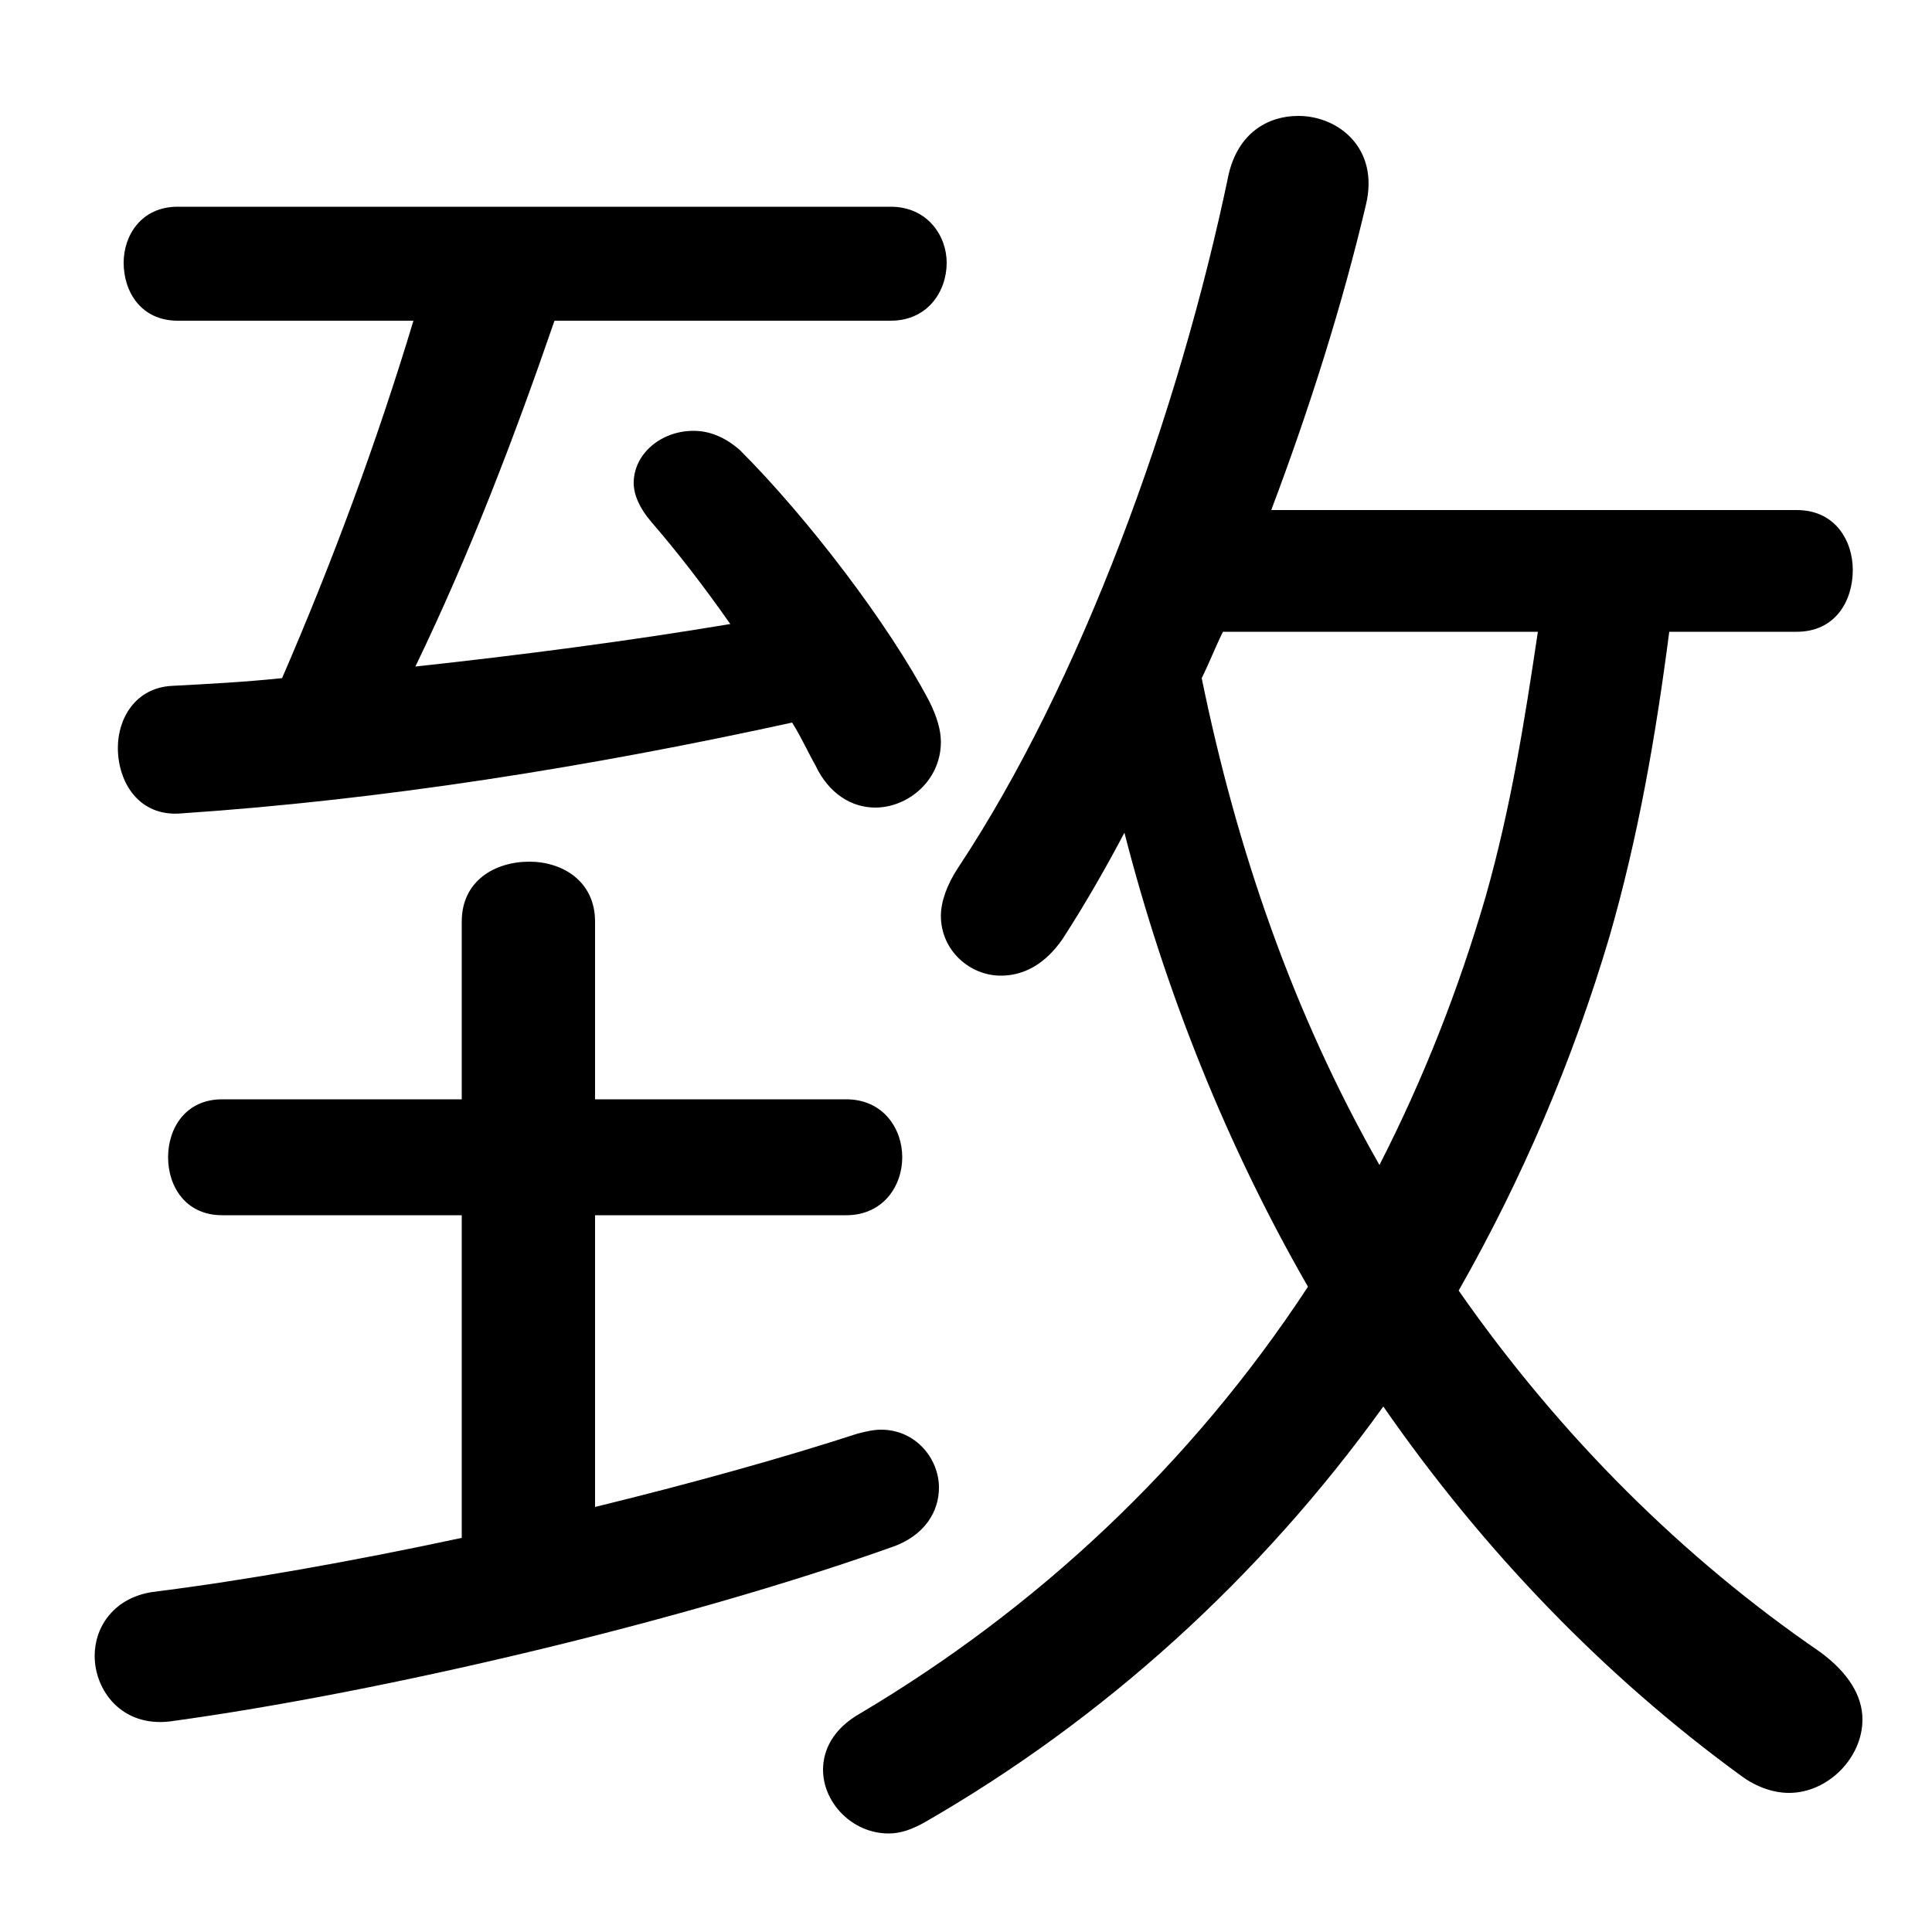 <svg xmlns="http://www.w3.org/2000/svg" viewBox="0 -44.0 50.0 50.0">
    <rect x="0" y="-44.0" width="50.0" height="50.0" fill="#808080" stroke="none"/>
    <g transform="scale(1, -1)">
        <!-- ボディの枠 -->
        <rect x="0" y="-6.0" width="50.0" height="50.0"
            stroke="white" fill="white"/>
        <!-- グリフ座標系の原点 -->
        <circle cx="0" cy="0" r="5" fill="white"/>
        <!-- グリフのアウトライン -->
        <g style="fill:black;stroke:#000000;stroke-width:0;stroke-linecap:round;stroke-linejoin:round;">
        <path d="M 46.5 27.65 C 47.5 27.65 47.95 28.45 47.95 29.25 C 47.95 30.0 47.5 30.8 46.5 30.8 L 32.9 30.8 C 33.9 33.45 34.75 36.15 35.35 38.7 C 35.7 40.15 34.65 41.0 33.6 41.0 C 32.8 41.0 32.05 40.55 31.8 39.5 C 30.5 33.25 27.95 26.3 24.8 21.55 C 24.5 21.1 24.35 20.65 24.35 20.3 C 24.35 19.4 25.1 18.75 25.9 18.75 C 26.5 18.75 27.05 19.05 27.5 19.7 C 28.05 20.55 28.6 21.5 29.1 22.45 C 30.15 18.35 31.75 14.35 33.85 10.7 C 30.8 6.05 26.8 2.35 22.25 -0.35 C 21.55 -0.75 21.3 -1.3 21.3 -1.8 C 21.3 -2.65 22.05 -3.45 23.0 -3.45 C 23.3 -3.45 23.6 -3.35 23.95 -3.15 C 28.55 -0.5 32.6 3.15 35.8 7.6 C 38.4 3.85 41.55 0.6 45.05 -1.95 C 45.45 -2.25 45.9 -2.4 46.3 -2.4 C 47.3 -2.4 48.2 -1.5 48.2 -0.5 C 48.2 0.1 47.85 0.7 47.1 1.25 C 43.6 3.65 40.4 6.8 37.75 10.6 C 39.4 13.5 40.7 16.55 41.65 19.75 C 42.4 22.35 42.85 24.95 43.2 27.65 Z M 39.8 27.65 C 39.45 25.3 39.1 23.1 38.45 20.8 C 37.75 18.4 36.85 16.1 35.7 13.85 C 33.45 17.8 32.0 22.05 31.1 26.45 C 31.3 26.85 31.45 27.25 31.65 27.65 Z M 15.4 12.55 L 21.9 12.55 C 22.85 12.55 23.35 13.3 23.35 14.05 C 23.35 14.8 22.85 15.55 21.9 15.55 L 15.4 15.55 L 15.4 20.15 C 15.4 21.2 14.55 21.7 13.7 21.7 C 12.8 21.7 11.95 21.2 11.95 20.15 L 11.95 15.55 L 5.75 15.55 C 4.8 15.55 4.35 14.8 4.35 14.05 C 4.35 13.3 4.8 12.55 5.75 12.55 L 11.95 12.55 L 11.95 4.2 C 9.15 3.6 6.35 3.1 3.95 2.8 C 2.95 2.65 2.45 1.9 2.45 1.15 C 2.45 0.25 3.15 -0.7 4.4 -0.55 C 9.9 0.2 17.7 2.05 23.05 3.95 C 23.95 4.25 24.3 4.9 24.3 5.5 C 24.3 6.25 23.7 7.0 22.8 7.0 C 22.6 7.0 22.4 6.95 22.2 6.9 C 20.2 6.25 17.85 5.6 15.4 5.0 Z M 23.05 35.7 C 24.0 35.7 24.5 36.45 24.5 37.2 C 24.5 37.9 24.0 38.65 23.05 38.65 L 4.6 38.65 C 3.65 38.65 3.2 37.9 3.2 37.2 C 3.2 36.45 3.65 35.7 4.6 35.7 L 10.7 35.7 C 9.75 32.55 8.6 29.45 7.3 26.45 C 6.35 26.35 5.4 26.3 4.45 26.25 C 3.5 26.2 3.05 25.4 3.05 24.65 C 3.05 23.75 3.6 22.85 4.7 22.95 C 9.9 23.3 15.25 24.15 20.5 25.3 C 20.75 24.9 20.9 24.55 21.1 24.2 C 21.45 23.45 22.05 23.1 22.65 23.1 C 23.5 23.1 24.35 23.8 24.35 24.8 C 24.35 25.1 24.25 25.45 24.05 25.85 C 23.0 27.85 20.9 30.6 19.15 32.35 C 18.75 32.7 18.35 32.85 17.95 32.85 C 17.1 32.85 16.4 32.25 16.4 31.5 C 16.4 31.2 16.55 30.85 16.85 30.5 C 17.5 29.75 18.2 28.85 18.9 27.85 C 16.2 27.4 13.5 27.05 10.75 26.75 C 12.15 29.65 13.3 32.65 14.35 35.7 Z"/>
    </g>
    </g>
</svg>
